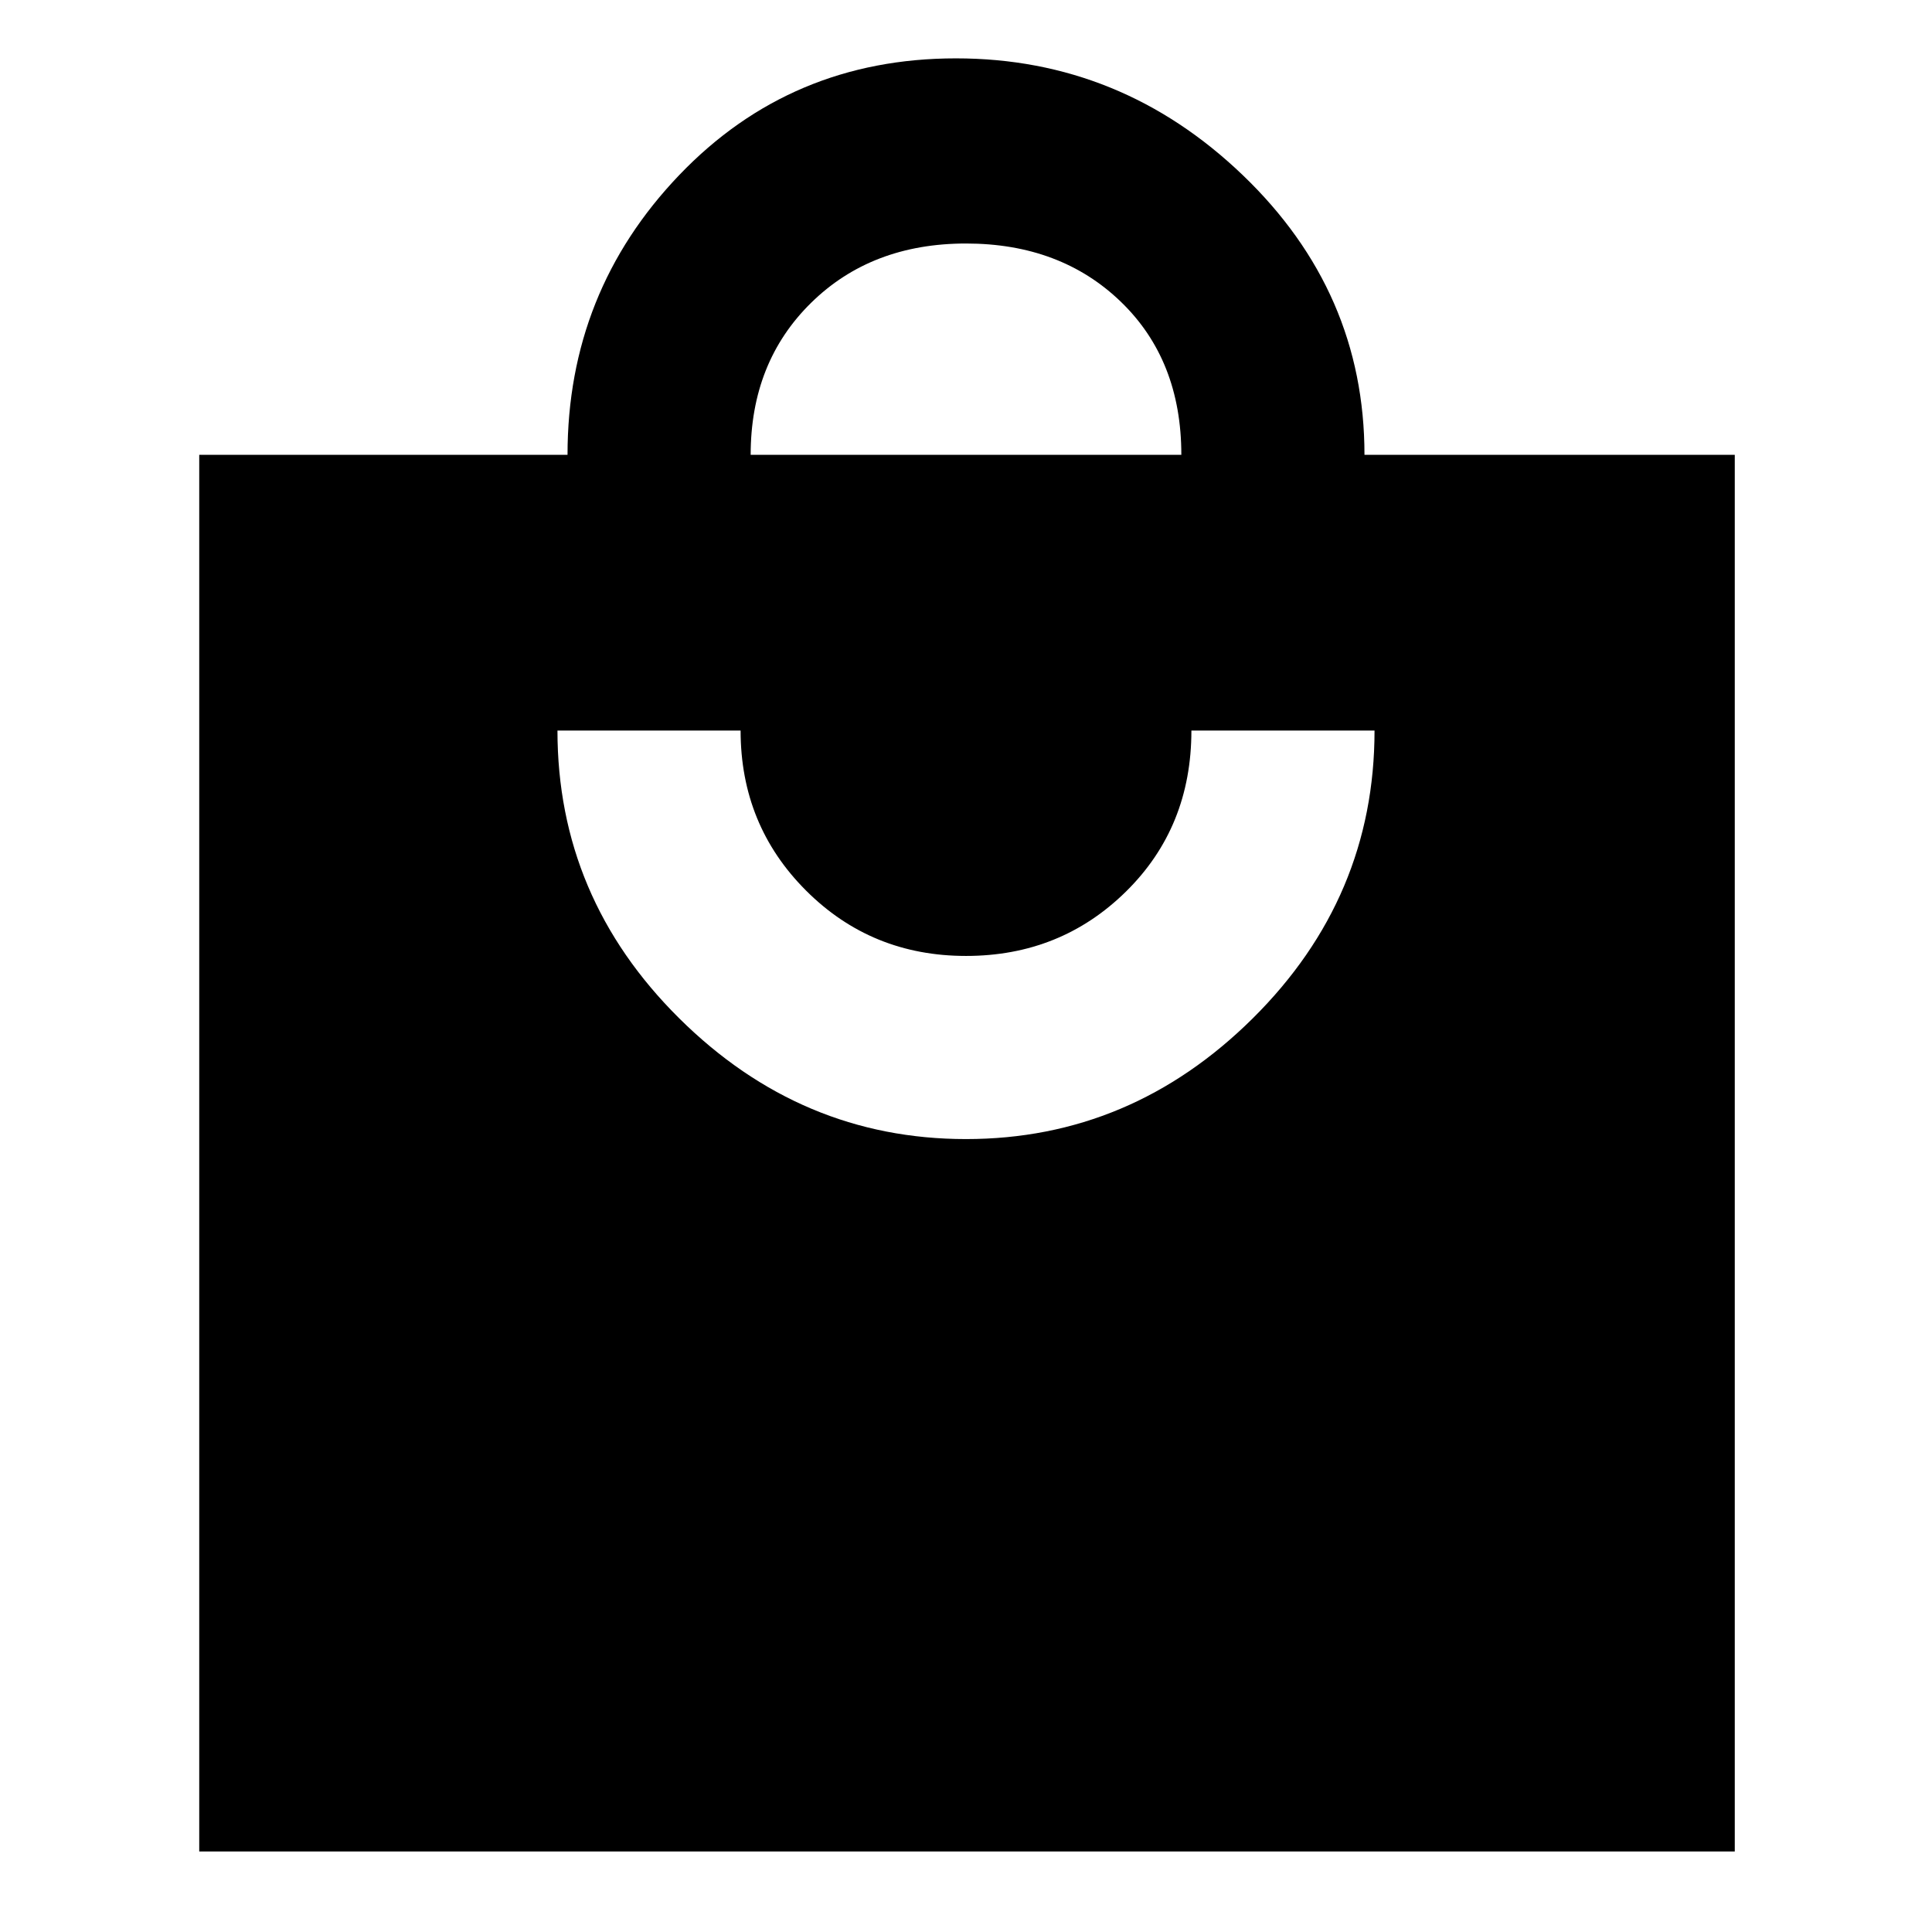 <svg xmlns="http://www.w3.org/2000/svg" height="48" width="48"><path d="M4.95 46V11.3h9.15q0-4.05 2.775-6.95 2.775-2.9 6.875-2.9t7.125 2.9Q33.9 7.25 33.9 11.3h9.2V46Zm13.7-34.7h10.7q0-2.35-1.5-3.8-1.5-1.45-3.85-1.45t-3.85 1.475Q18.65 9 18.65 11.3Zm5.35 17q4.1 0 7.125-3 3.025-3 3.025-7.15H29.6q0 2.4-1.625 4T24 23.75q-2.35 0-3.975-1.625T18.4 18.15h-4.55q0 4.15 3.025 7.15t7.125 3Z"/></svg>